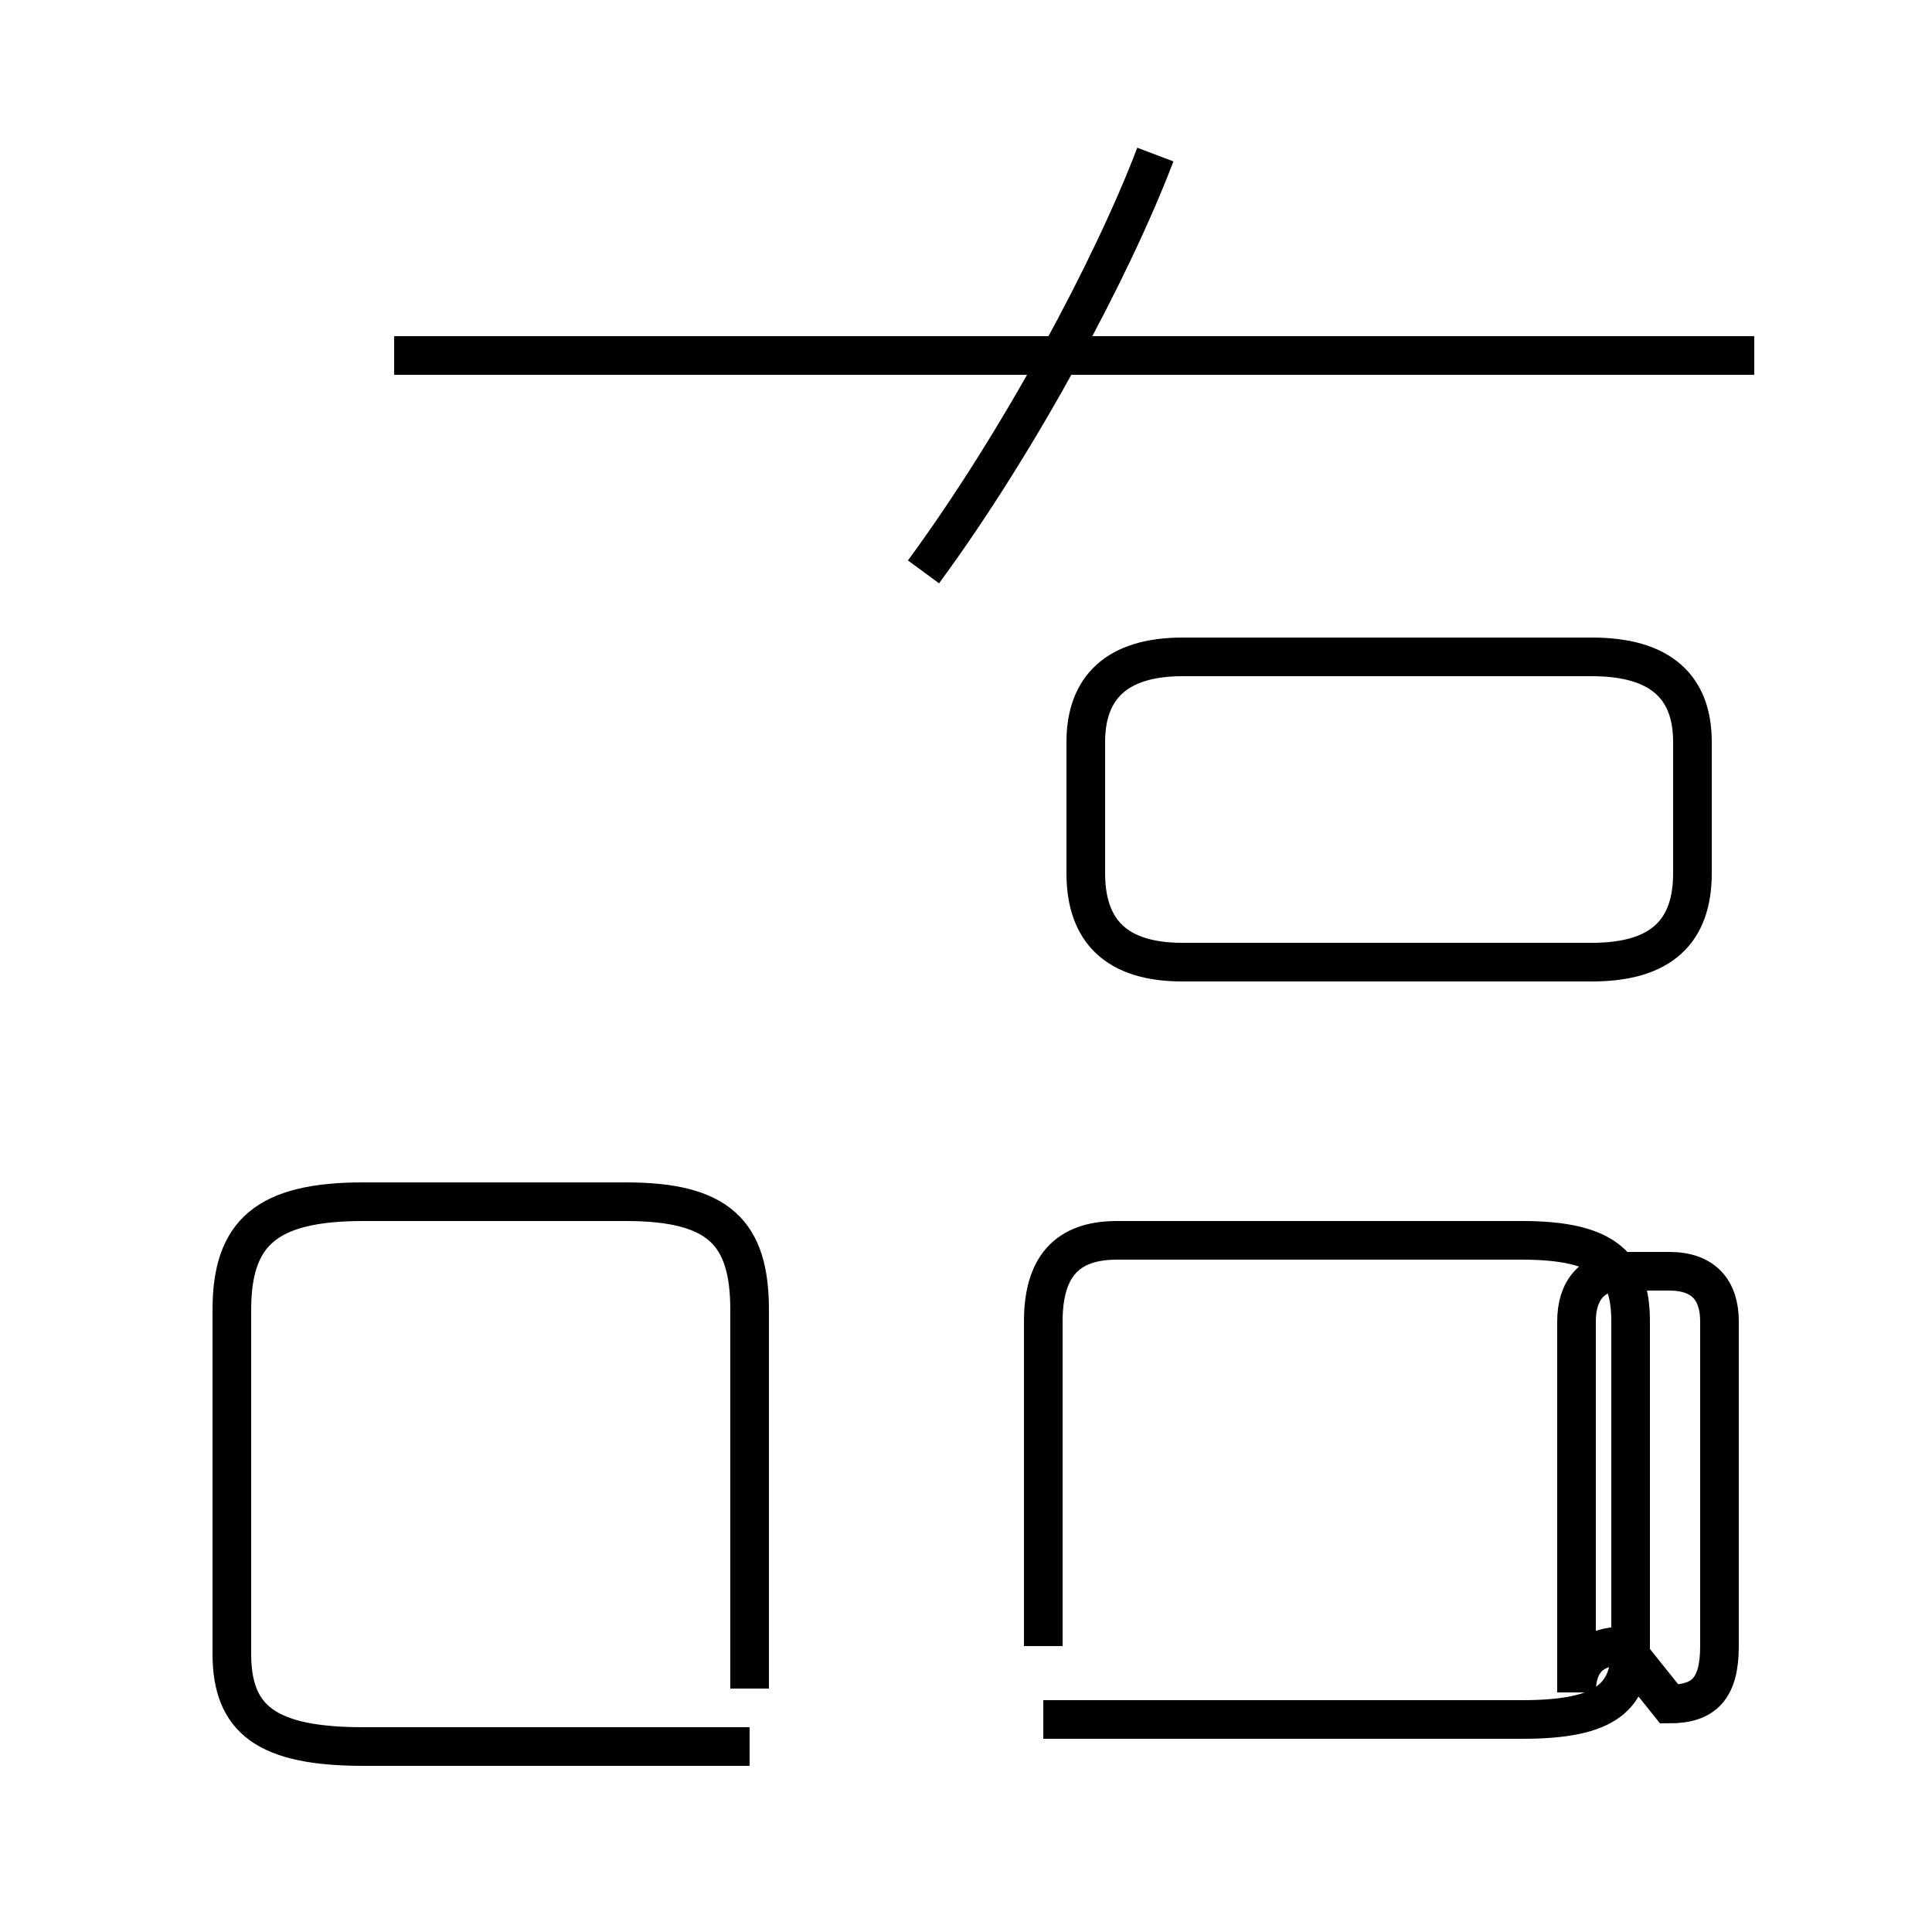 <?xml version='1.0' encoding='utf8'?>
<svg viewBox="0.0 -44.0 50.0 50.0" version="1.1" xmlns="http://www.w3.org/2000/svg">
<rect x="0.0" y="-44.0" width="50.0" height="50.0" fill="#808080" stroke="none"/>
<rect x="-1000" y="-1000" width="2000" height="2000" stroke="white" fill="white"/>
<g style="fill:none; stroke:#000000;  stroke-width:1">
<path d="M 19.4 0.3 L 19.4 10.1 C 19.4 12.1 18.6 12.9 16.2 12.9 L 9.4 12.9 C 6.9 12.9 6.0 12.1 6.0 10.1 L 6.0 1.2 C 6.0 -0.5 6.9 -1.2 9.4 -1.2 L 19.4 -1.2 M 23.9 29.2 C 26.4 32.6 28.8 37.1 29.9 40.0 M 27.0 1.4 L 27.0 9.8 C 27.0 11.2 27.6 11.9 28.9 11.9 L 39.4 11.9 C 41.6 11.9 42.2 11.2 42.2 9.8 L 42.2 1.4 C 42.2 0.1 41.6 -0.5 39.4 -0.5 L 27.0 -0.5 M 45.4 34.8 L 10.2 34.8 M 41.2 19.1 L 30.6 19.1 C 28.9 19.1 28.1 19.9 28.1 21.4 L 28.1 24.8 C 28.1 26.2 28.9 27.0 30.6 27.0 L 41.2 27.0 C 43.0 27.0 43.8 26.2 43.8 24.8 L 43.8 21.4 C 43.8 19.9 43.0 19.1 41.2 19.1 Z M 40.8 1.4 L 40.8 9.8 C 40.8 10.6 41.2 11.1 42.0 11.1 L 43.2 11.1 C 44.1 11.1 44.5 10.6 44.5 9.8 L 44.5 1.4 C 44.5 0.3 44.1 -0.1 43.2 -0.1 L 42.0 1.4 C 41.2 1.4 40.8 1.0 40.8 0.2 Z" transform="scale(1, -1)" />
</g>
</svg>